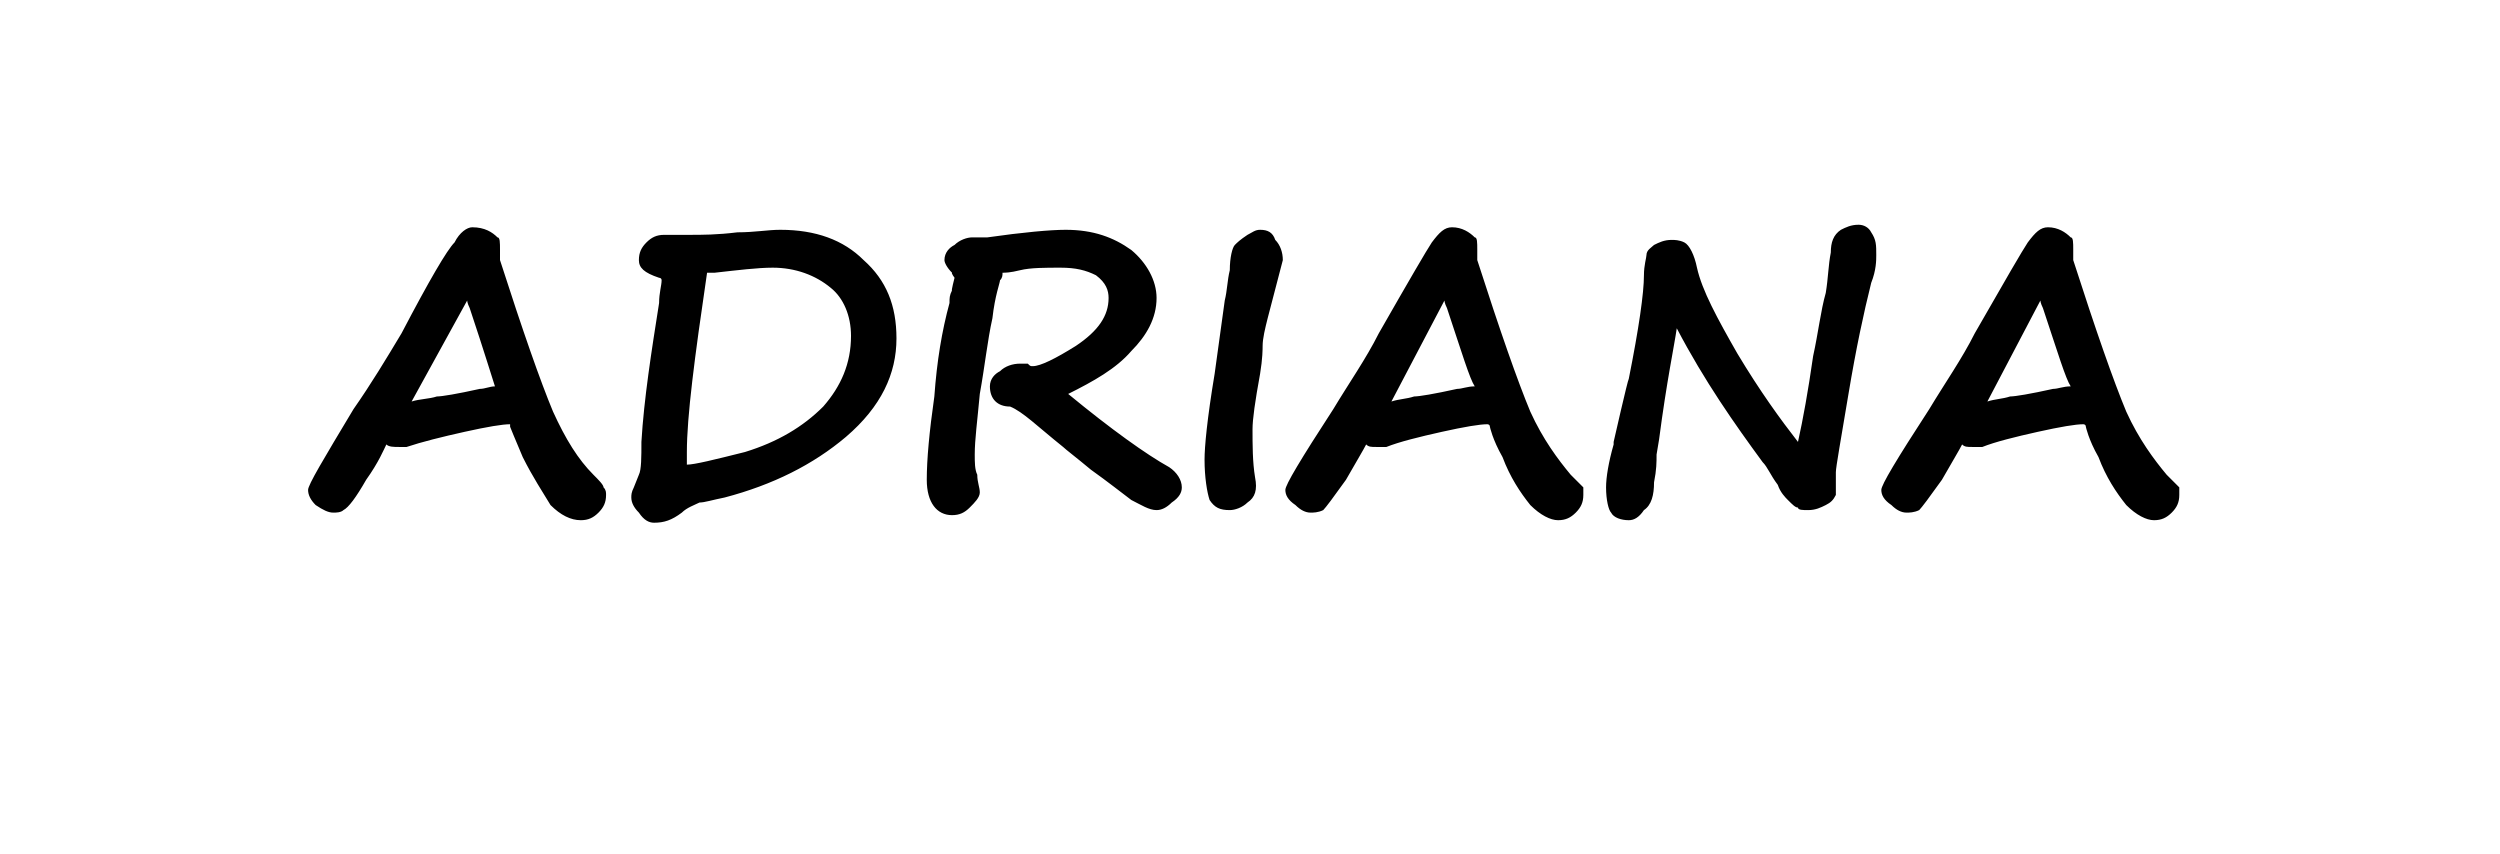 <?xml version="1.0" standalone="no"?><!DOCTYPE svg PUBLIC "-//W3C//DTD SVG 1.1//EN" "http://www.w3.org/Graphics/SVG/1.1/DTD/svg11.dtd"><svg xmlns="http://www.w3.org/2000/svg" version="1.1" width="99px" height="33.8px" viewBox="0 -7 99 33.8" style="top:-7px">  <desc>ADRIANA</desc>  <defs/>  <g id="Polygon13366">    <path d="M 15.8 10.7 C 15.6 10.7 15.4 10.7 15.3 10.6 C 15.2 10.8 15 11.3 14.5 12 C 14.1 12.7 13.8 13.1 13.6 13.2 C 13.5 13.3 13.3 13.3 13.2 13.3 C 13 13.3 12.8 13.2 12.5 13 C 12.3 12.8 12.2 12.6 12.2 12.4 C 12.2 12.2 12.8 11.2 14 9.2 C 14.7 8.2 15.3 7.2 15.9 6.2 C 17 4.1 17.7 2.9 18 2.6 C 18.2 2.2 18.5 2 18.7 2 C 19.2 2 19.5 2.2 19.7 2.4 C 19.8 2.4 19.8 2.6 19.8 2.9 C 19.8 3.1 19.8 3.2 19.8 3.3 C 20.7 6.1 21.4 8.1 21.9 9.3 C 22.4 10.4 22.9 11.2 23.5 11.8 C 23.7 12 23.9 12.2 23.9 12.3 C 24 12.4 24 12.5 24 12.6 C 24 12.9 23.9 13.1 23.7 13.3 C 23.5 13.5 23.3 13.6 23 13.6 C 22.6 13.6 22.2 13.4 21.8 13 C 21.5 12.5 21.1 11.9 20.7 11.1 C 20.4 10.4 20.2 9.9 20.2 9.9 C 20.2 9.8 20.2 9.8 20.2 9.8 C 19.9 9.8 19.3 9.9 18.4 10.1 C 17.5 10.3 16.7 10.5 16.1 10.7 C 16 10.7 15.9 10.7 15.8 10.7 C 15.8 10.7 15.8 10.7 15.8 10.7 Z M 19 8.4 C 19.2 8.4 19.4 8.3 19.6 8.3 C 19.5 8 19.2 7 18.6 5.2 C 18.5 5 18.5 4.9 18.5 4.9 C 18.5 4.9 16.3 8.9 16.3 8.9 C 16.6 8.8 17 8.8 17.3 8.7 C 17.5 8.7 18.1 8.6 19 8.4 C 19 8.4 19 8.4 19 8.4 Z M 25.3 11.8 C 25.4 11.6 25.4 11.1 25.4 10.5 C 25.5 8.8 25.8 6.9 26.1 5 C 26.1 4.6 26.2 4.3 26.2 4.1 C 26.2 4 26.1 4 26.1 4 C 25.5 3.8 25.3 3.6 25.3 3.3 C 25.3 3 25.4 2.8 25.6 2.6 C 25.8 2.4 26 2.3 26.3 2.3 C 26.3 2.3 27.3 2.3 27.3 2.3 C 27.8 2.3 28.4 2.3 29.2 2.2 C 29.9 2.2 30.4 2.1 30.9 2.1 C 32.3 2.1 33.4 2.5 34.2 3.3 C 35.1 4.1 35.5 5.1 35.5 6.4 C 35.5 7.8 34.9 9.1 33.5 10.3 C 32.2 11.4 30.6 12.2 28.7 12.7 C 28.2 12.8 27.9 12.9 27.7 12.9 C 27.5 13 27.2 13.1 27 13.3 C 26.6 13.6 26.3 13.7 25.9 13.7 C 25.7 13.7 25.5 13.6 25.3 13.3 C 25.1 13.1 25 12.9 25 12.7 C 25 12.6 25 12.5 25.1 12.3 C 25.1 12.3 25.3 11.8 25.3 11.8 Z M 27.2 10.9 C 27.2 11.1 27.2 11.3 27.2 11.4 C 27.5 11.4 28.3 11.2 29.5 10.9 C 30.8 10.5 31.8 9.9 32.6 9.1 C 33.3 8.3 33.7 7.4 33.7 6.3 C 33.7 5.5 33.4 4.8 32.9 4.4 C 32.3 3.9 31.5 3.6 30.6 3.6 C 30 3.6 29.2 3.7 28.3 3.8 C 28.2 3.8 28.1 3.8 28 3.8 C 27.5 7.2 27.2 9.5 27.2 10.9 C 27.2 10.9 27.2 10.9 27.2 10.9 Z M 37.8 4 C 37.8 4 37.67 3.83 37.7 3.8 C 37.5 3.6 37.4 3.4 37.4 3.3 C 37.4 3 37.6 2.8 37.8 2.7 C 38 2.5 38.3 2.4 38.5 2.4 C 38.6 2.4 38.7 2.4 38.8 2.4 C 38.9 2.4 39 2.4 39.1 2.4 C 40.5 2.2 41.6 2.1 42.2 2.1 C 43.3 2.1 44.1 2.4 44.8 2.9 C 45.4 3.4 45.8 4.1 45.8 4.8 C 45.8 5.6 45.4 6.3 44.8 6.9 C 44.2 7.6 43.3 8.1 42.3 8.6 C 44 10 45.4 11 46.3 11.5 C 46.6 11.7 46.8 12 46.8 12.3 C 46.8 12.5 46.7 12.7 46.4 12.9 C 46.2 13.1 46 13.2 45.8 13.2 C 45.5 13.2 45.2 13 44.8 12.8 C 44.4 12.5 43.9 12.1 43.2 11.6 C 42.6 11.1 42.2 10.8 42.1 10.7 C 41.1 9.9 40.5 9.3 40 9.1 C 39.5 9.1 39.2 8.8 39.2 8.3 C 39.2 8 39.4 7.8 39.6 7.7 C 39.8 7.5 40.1 7.4 40.4 7.4 C 40.5 7.4 40.6 7.4 40.7 7.4 C 40.8 7.5 40.8 7.5 40.9 7.5 C 41.2 7.5 41.8 7.2 42.6 6.7 C 43.5 6.1 43.9 5.5 43.9 4.8 C 43.9 4.5 43.8 4.2 43.4 3.9 C 43 3.7 42.6 3.6 42 3.6 C 41.4 3.6 40.8 3.6 40.4 3.7 C 40 3.8 39.8 3.8 39.7 3.8 C 39.7 3.9 39.7 4 39.6 4.1 C 39.6 4.2 39.4 4.7 39.3 5.6 C 39.1 6.5 39 7.5 38.8 8.6 C 38.7 9.7 38.6 10.4 38.6 11 C 38.6 11.3 38.6 11.6 38.7 11.8 C 38.7 12.1 38.8 12.3 38.8 12.5 C 38.8 12.7 38.6 12.9 38.4 13.1 C 38.2 13.3 38 13.4 37.7 13.4 C 37.1 13.4 36.7 12.9 36.7 12 C 36.7 11.2 36.8 10.1 37 8.7 C 37.1 7.3 37.3 6.1 37.6 5 C 37.6 4.8 37.6 4.7 37.7 4.5 C 37.66 4.54 37.8 4 37.8 4 Z M 50.2 5.6 C 50.1 6 50 6.4 50 6.7 C 50 6.8 50 7.2 49.9 7.8 C 49.7 8.9 49.6 9.6 49.6 10 C 49.6 10.6 49.6 11.3 49.7 11.9 C 49.8 12.4 49.7 12.7 49.4 12.9 C 49.2 13.1 48.9 13.2 48.7 13.2 C 48.3 13.2 48.1 13.1 47.9 12.8 C 47.8 12.5 47.7 11.9 47.7 11.2 C 47.7 10.7 47.8 9.6 48.1 7.8 C 48.1 7.8 48.5 4.9 48.5 4.9 C 48.6 4.5 48.6 4.1 48.7 3.7 C 48.7 3.2 48.8 2.8 48.9 2.7 C 49 2.6 49.1 2.5 49.4 2.3 C 49.6 2.2 49.7 2.1 49.9 2.1 C 50.2 2.1 50.4 2.2 50.5 2.5 C 50.7 2.7 50.8 3 50.8 3.3 C 50.8 3.3 50.2 5.6 50.2 5.6 Z M 54.5 10.7 C 54.3 10.7 54.2 10.7 54.1 10.6 C 54 10.8 53.7 11.3 53.3 12 C 52.8 12.7 52.5 13.1 52.4 13.2 C 52.2 13.3 52 13.3 51.9 13.3 C 51.7 13.3 51.5 13.2 51.3 13 C 51 12.8 50.9 12.6 50.9 12.4 C 50.9 12.2 51.5 11.2 52.8 9.2 C 53.4 8.2 54.1 7.2 54.6 6.2 C 55.8 4.1 56.5 2.9 56.7 2.6 C 57 2.2 57.2 2 57.5 2 C 57.9 2 58.2 2.2 58.4 2.4 C 58.5 2.4 58.5 2.6 58.5 2.9 C 58.5 3.1 58.5 3.2 58.5 3.3 C 59.4 6.1 60.1 8.1 60.6 9.3 C 61.1 10.4 61.7 11.2 62.2 11.8 C 62.4 12 62.6 12.2 62.7 12.3 C 62.7 12.4 62.7 12.5 62.7 12.6 C 62.7 12.9 62.6 13.1 62.4 13.3 C 62.2 13.5 62 13.6 61.7 13.6 C 61.4 13.6 61 13.4 60.6 13 C 60.2 12.5 59.8 11.9 59.5 11.1 C 59.1 10.4 59 9.9 59 9.9 C 59 9.8 58.9 9.8 58.9 9.8 C 58.6 9.8 58 9.9 57.1 10.1 C 56.2 10.3 55.4 10.5 54.9 10.7 C 54.7 10.7 54.6 10.7 54.5 10.7 C 54.5 10.7 54.5 10.7 54.5 10.7 Z M 57.7 8.4 C 57.9 8.4 58.1 8.3 58.4 8.3 C 58.2 8 57.9 7 57.3 5.2 C 57.2 5 57.2 4.9 57.2 4.9 C 57.2 4.9 55.1 8.9 55.1 8.9 C 55.4 8.8 55.7 8.8 56 8.7 C 56.2 8.7 56.8 8.6 57.7 8.4 C 57.7 8.4 57.7 8.4 57.7 8.4 Z M 63.9 10.5 C 63.9 10.5 64.46 8.03 64.5 8 C 64.9 6 65.1 4.6 65.1 3.9 C 65.1 3.5 65.2 3.2 65.2 3.1 C 65.2 2.9 65.4 2.8 65.5 2.7 C 65.7 2.6 65.9 2.5 66.2 2.5 C 66.3 2.5 66.5 2.5 66.7 2.6 C 66.9 2.7 67.1 3.1 67.2 3.6 C 67.4 4.5 68 5.6 68.8 7 C 69.7 8.5 70.5 9.6 71.2 10.5 C 71.4 9.6 71.6 8.5 71.8 7.1 C 72 6.2 72.1 5.3 72.3 4.6 C 72.4 4 72.4 3.5 72.5 3 C 72.5 2.6 72.6 2.3 72.9 2.1 C 73.1 2 73.3 1.9 73.6 1.9 C 73.8 1.9 74 2 74.1 2.2 C 74.3 2.5 74.3 2.7 74.3 3.1 C 74.3 3.3 74.3 3.7 74.1 4.2 C 73.8 5.4 73.5 6.8 73.2 8.6 C 72.9 10.4 72.7 11.5 72.7 11.7 C 72.7 11.7 72.7 12 72.7 12 C 72.7 12.3 72.7 12.5 72.7 12.6 C 72.6 12.8 72.5 12.9 72.3 13 C 72.1 13.1 71.9 13.2 71.6 13.2 C 71.4 13.2 71.2 13.2 71.2 13.1 C 71.1 13.1 71 13 70.8 12.8 C 70.7 12.7 70.5 12.5 70.4 12.2 C 70.1 11.8 70 11.5 69.8 11.3 C 68.7 9.8 67.5 8.1 66.4 6 C 66.3 6.7 66 8.1 65.7 10.4 C 65.7 10.4 65.6 11 65.6 11 C 65.6 11.3 65.6 11.6 65.5 12.1 C 65.5 12.6 65.4 13 65.1 13.2 C 64.9 13.5 64.7 13.6 64.5 13.6 C 64.2 13.6 63.9 13.5 63.8 13.3 C 63.7 13.2 63.6 12.8 63.6 12.3 C 63.6 11.9 63.7 11.3 63.9 10.6 C 63.9 10.59 63.9 10.5 63.9 10.5 Z M 78.1 10.7 C 77.9 10.7 77.8 10.7 77.7 10.6 C 77.6 10.8 77.3 11.3 76.9 12 C 76.4 12.7 76.1 13.1 76 13.2 C 75.8 13.3 75.6 13.3 75.5 13.3 C 75.3 13.3 75.1 13.2 74.9 13 C 74.6 12.8 74.5 12.6 74.5 12.4 C 74.5 12.2 75.1 11.2 76.4 9.2 C 77 8.2 77.7 7.2 78.2 6.2 C 79.4 4.1 80.1 2.9 80.3 2.6 C 80.6 2.2 80.8 2 81.1 2 C 81.5 2 81.8 2.2 82 2.4 C 82.1 2.4 82.1 2.6 82.1 2.9 C 82.1 3.1 82.1 3.2 82.1 3.3 C 83 6.1 83.7 8.1 84.2 9.3 C 84.7 10.4 85.3 11.2 85.8 11.8 C 86 12 86.2 12.2 86.3 12.3 C 86.3 12.4 86.3 12.5 86.3 12.6 C 86.3 12.9 86.2 13.1 86 13.3 C 85.8 13.5 85.6 13.6 85.3 13.6 C 85 13.6 84.6 13.4 84.2 13 C 83.8 12.5 83.4 11.9 83.1 11.1 C 82.7 10.4 82.6 9.9 82.6 9.9 C 82.6 9.8 82.5 9.8 82.5 9.8 C 82.2 9.8 81.6 9.9 80.7 10.1 C 79.8 10.3 79 10.5 78.5 10.7 C 78.3 10.7 78.2 10.7 78.1 10.7 C 78.1 10.7 78.1 10.7 78.1 10.7 Z M 81.3 8.4 C 81.5 8.4 81.7 8.3 82 8.3 C 81.8 8 81.5 7 80.9 5.2 C 80.8 5 80.8 4.9 80.8 4.9 C 80.8 4.9 78.7 8.9 78.7 8.9 C 79 8.8 79.3 8.8 79.6 8.7 C 79.8 8.7 80.4 8.6 81.3 8.4 C 81.3 8.4 81.3 8.4 81.3 8.4 Z " stroke="none" fill="#000"/>  </g></svg>